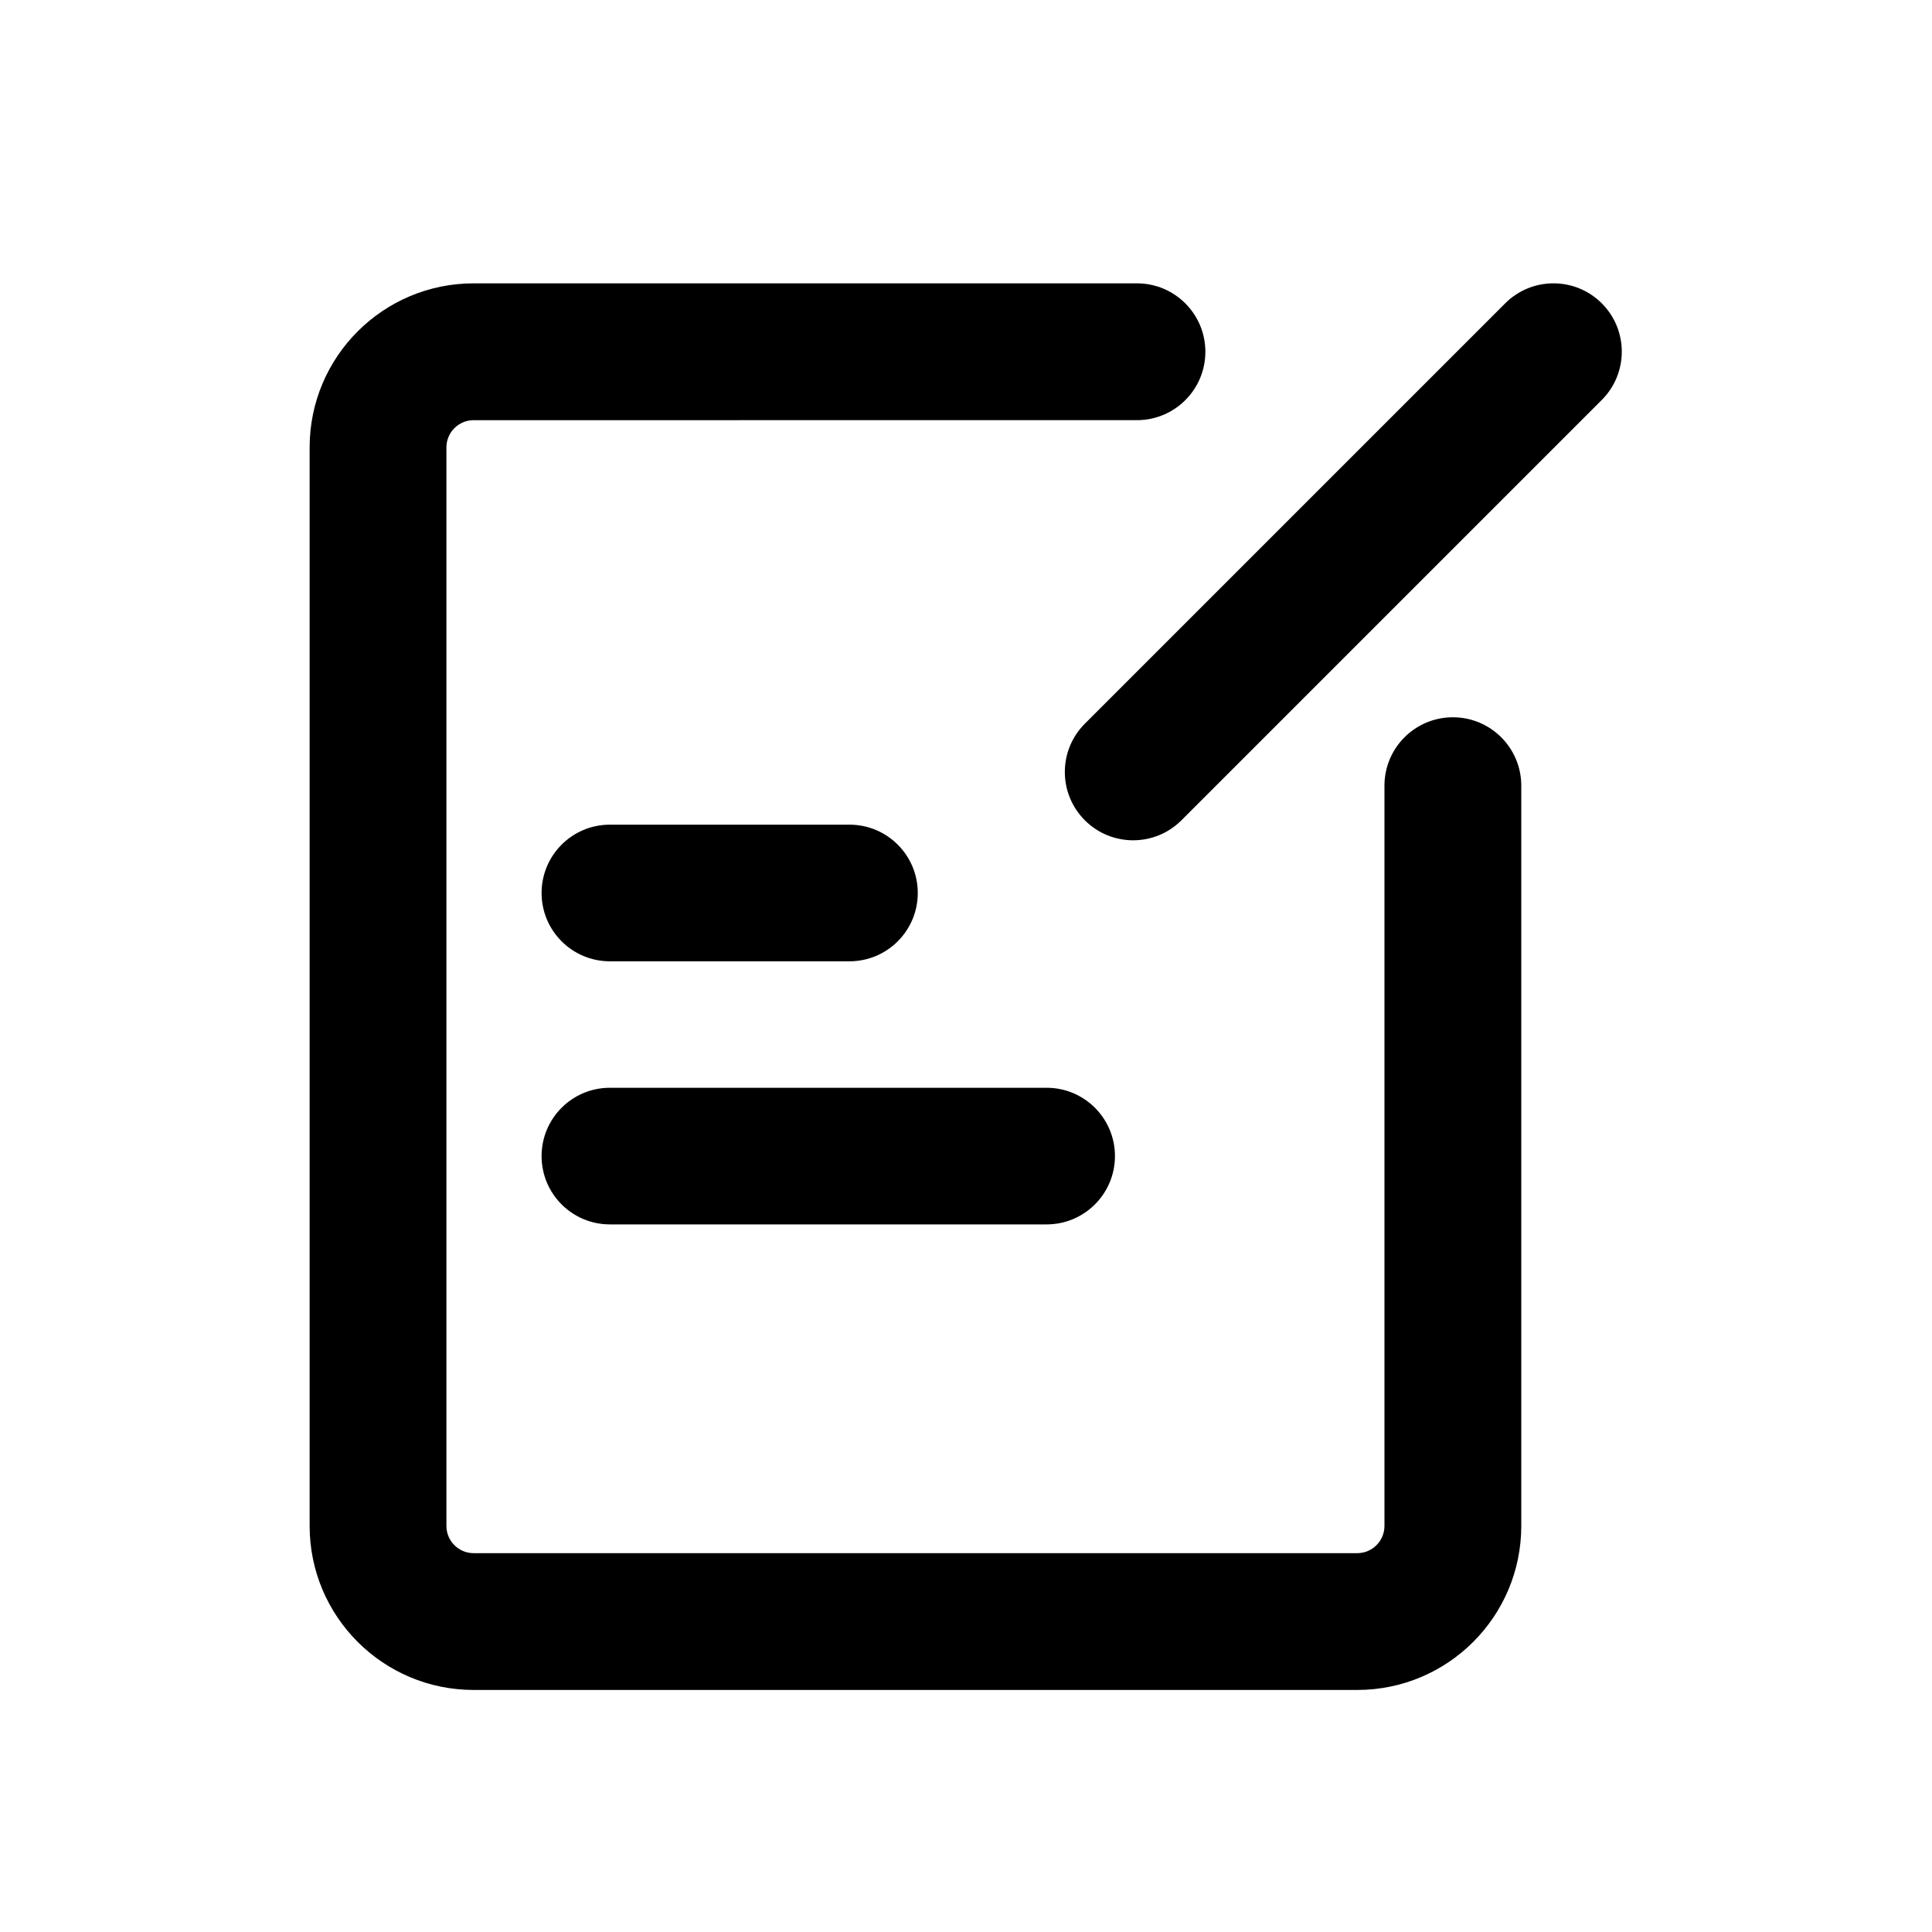<svg class="icon" viewBox="0 0 1024 1024" xmlns="http://www.w3.org/2000/svg" width="200" height="200"><path d="M450.23 509.51H323.26c-20 0-36.21-16.21-36.21-36.21s16.21-36.21 36.21-36.21h126.97c20 0 36.21 16.21 36.21 36.21s-16.21 36.21-36.21 36.21zm104.51 139.45H323.26c-20 0-36.21-16.21-36.21-36.21s16.21-36.21 36.21-36.21h231.48c20 0 36.21 16.21 36.21 36.21-.01 20-16.22 36.21-36.21 36.21zm294.24-436.98L626.19 434.77c-14.14 14.14-37.06 14.14-51.2 0s-14.14-37.06 0-51.2l222.79-222.79c14.14-14.14 37.06-14.14 51.2 0 14.13 14.14 14.13 37.06 0 51.2z"/><path d="M719.36 895.71h-468.3c-48.02 0-86.95-38.93-86.95-86.95V237.13c0-48.02 38.93-86.95 86.95-86.95h351.55c20.02 0 36.26 16.23 36.26 36.26 0 20.02-16.23 36.26-36.26 36.26H251.05c-7.97 0-14.44 6.46-14.44 14.44v571.63c0 7.97 6.46 14.44 14.44 14.44h468.3c7.97 0 14.44-6.46 14.44-14.44V416.43c0-20.02 16.23-36.26 36.26-36.26 20.02 0 36.26 16.23 36.26 36.26v392.33c0 48.02-38.93 86.95-86.95 86.95z"/></svg>